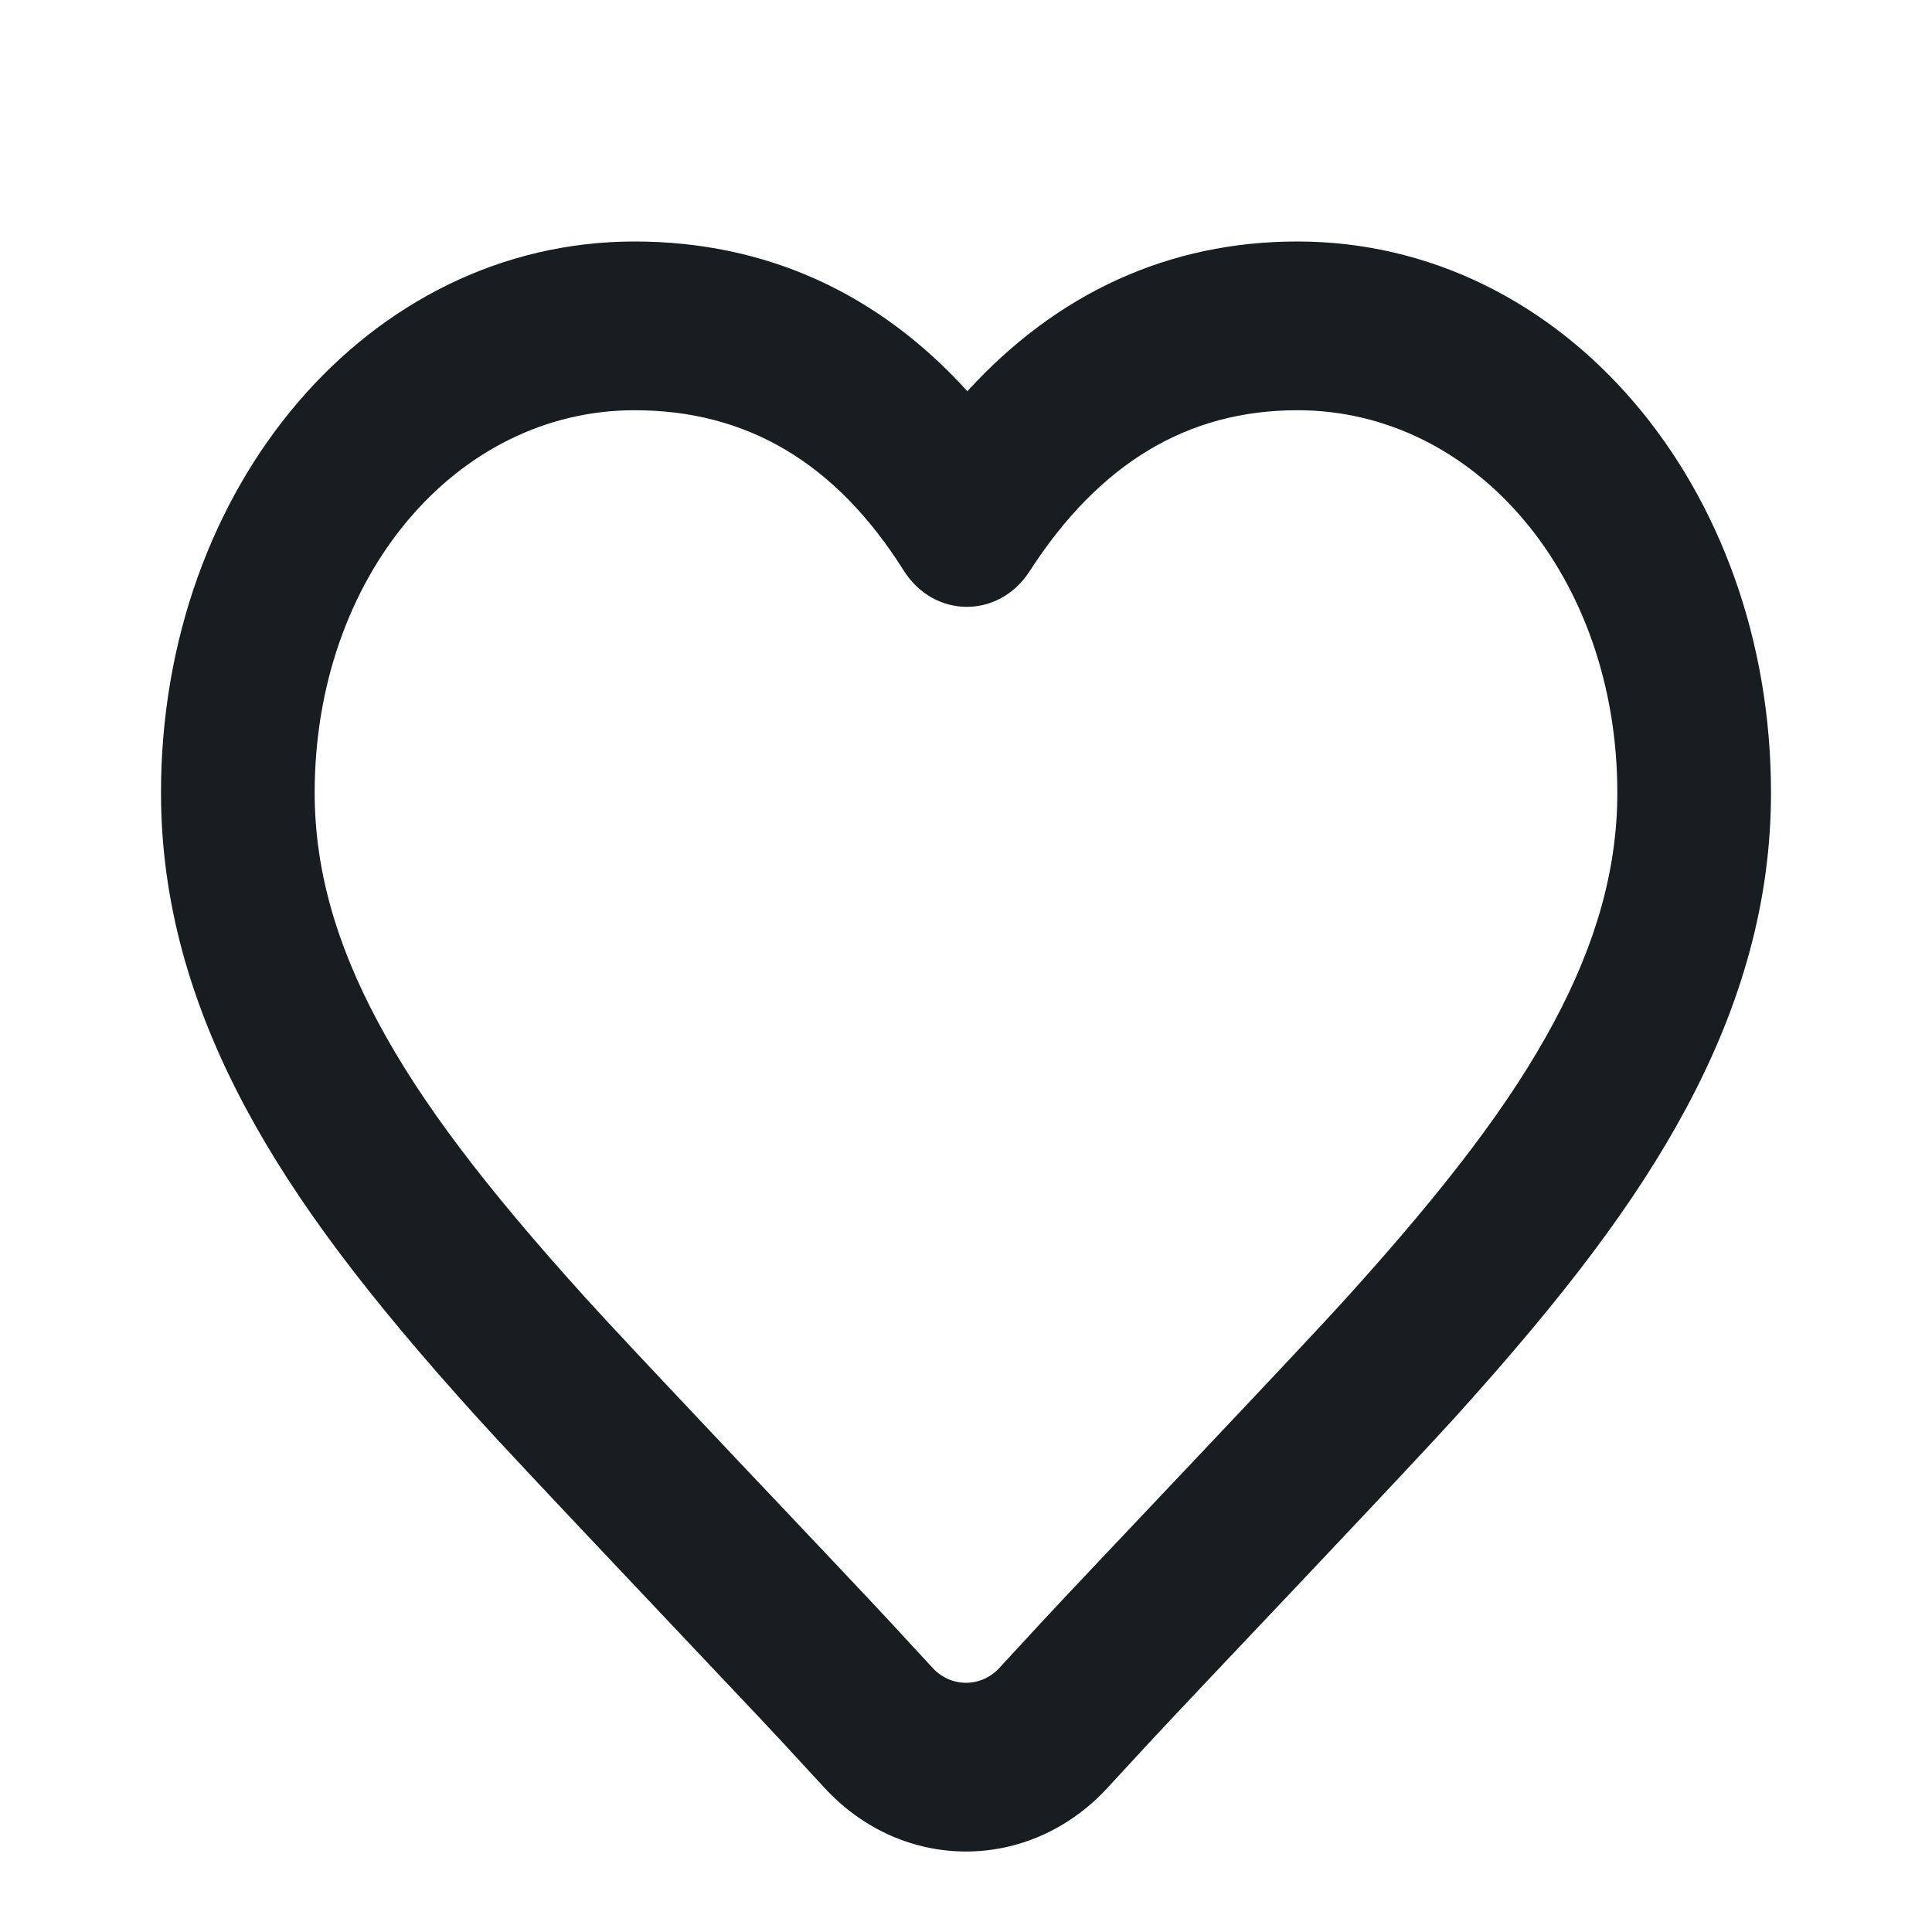 <?xml version="1.0" encoding="UTF-8"?>
<svg width="24px" height="24px" viewBox="0 0 24 24" version="1.1" xmlns="http://www.w3.org/2000/svg" xmlns:xlink="http://www.w3.org/1999/xlink">
    <title>heart</title>
    <defs>
        <path d="M12.79,7.096 C12.407,7.69 11.603,7.685 11.226,7.087 C10.384,5.751 9.282,5.096 7.883,5.096 C5.664,5.096 3.909,7.167 3.909,9.848 C3.909,10.78 4.164,11.706 4.699,12.703 C5.227,13.688 6.009,14.724 7.284,16.134 C7.548,16.426 8.141,17.058 9.112,18.086 C9.354,18.342 10.145,19.178 10.292,19.333 C10.688,19.753 10.922,20.001 11.047,20.136 L11.585,20.719 C11.812,20.966 12.188,20.966 12.415,20.719 L12.955,20.134 C13.078,20.001 13.312,19.752 13.709,19.332 C13.854,19.178 14.646,18.342 14.876,18.098 C15.859,17.058 16.452,16.426 16.716,16.134 C17.991,14.724 18.773,13.688 19.301,12.703 C19.836,11.706 20.091,10.78 20.091,9.848 C20.091,7.167 18.336,5.096 16.117,5.096 C14.755,5.096 13.658,5.752 12.79,7.096 Z M16.117,3 C19.423,3 22,6.043 22,9.848 C22,11.175 21.646,12.462 20.946,13.767 C20.323,14.927 19.448,16.088 18.071,17.611 C17.793,17.918 17.197,18.553 16.214,19.594 C15.971,19.851 15.179,20.688 15.034,20.841 C14.643,21.255 14.411,21.502 14.296,21.626 L13.757,22.21 C12.786,23.263 11.215,23.264 10.243,22.21 L9.707,21.629 C9.59,21.502 9.358,21.256 8.966,20.842 C8.82,20.687 8.029,19.851 7.8,19.608 C6.803,18.553 6.207,17.918 5.929,17.611 C4.552,16.088 3.677,14.927 3.054,13.767 C2.354,12.462 2,11.175 2,9.848 C2,6.043 4.577,3 7.883,3 C9.508,3 10.91,3.638 12.017,4.86 C13.131,3.639 14.52,3 16.117,3 Z" id="path-1"></path>
    </defs>
    <g id="heart" stroke="none" stroke-width="1" fill="none" fill-rule="evenodd">
        <mask id="mask-2" fill="white">
            <use xlink:href="#path-1"></use>
        </mask>
        <use id="Shape" fill="#171D20" xlink:href="#path-1"></use>
    </g>
</svg>